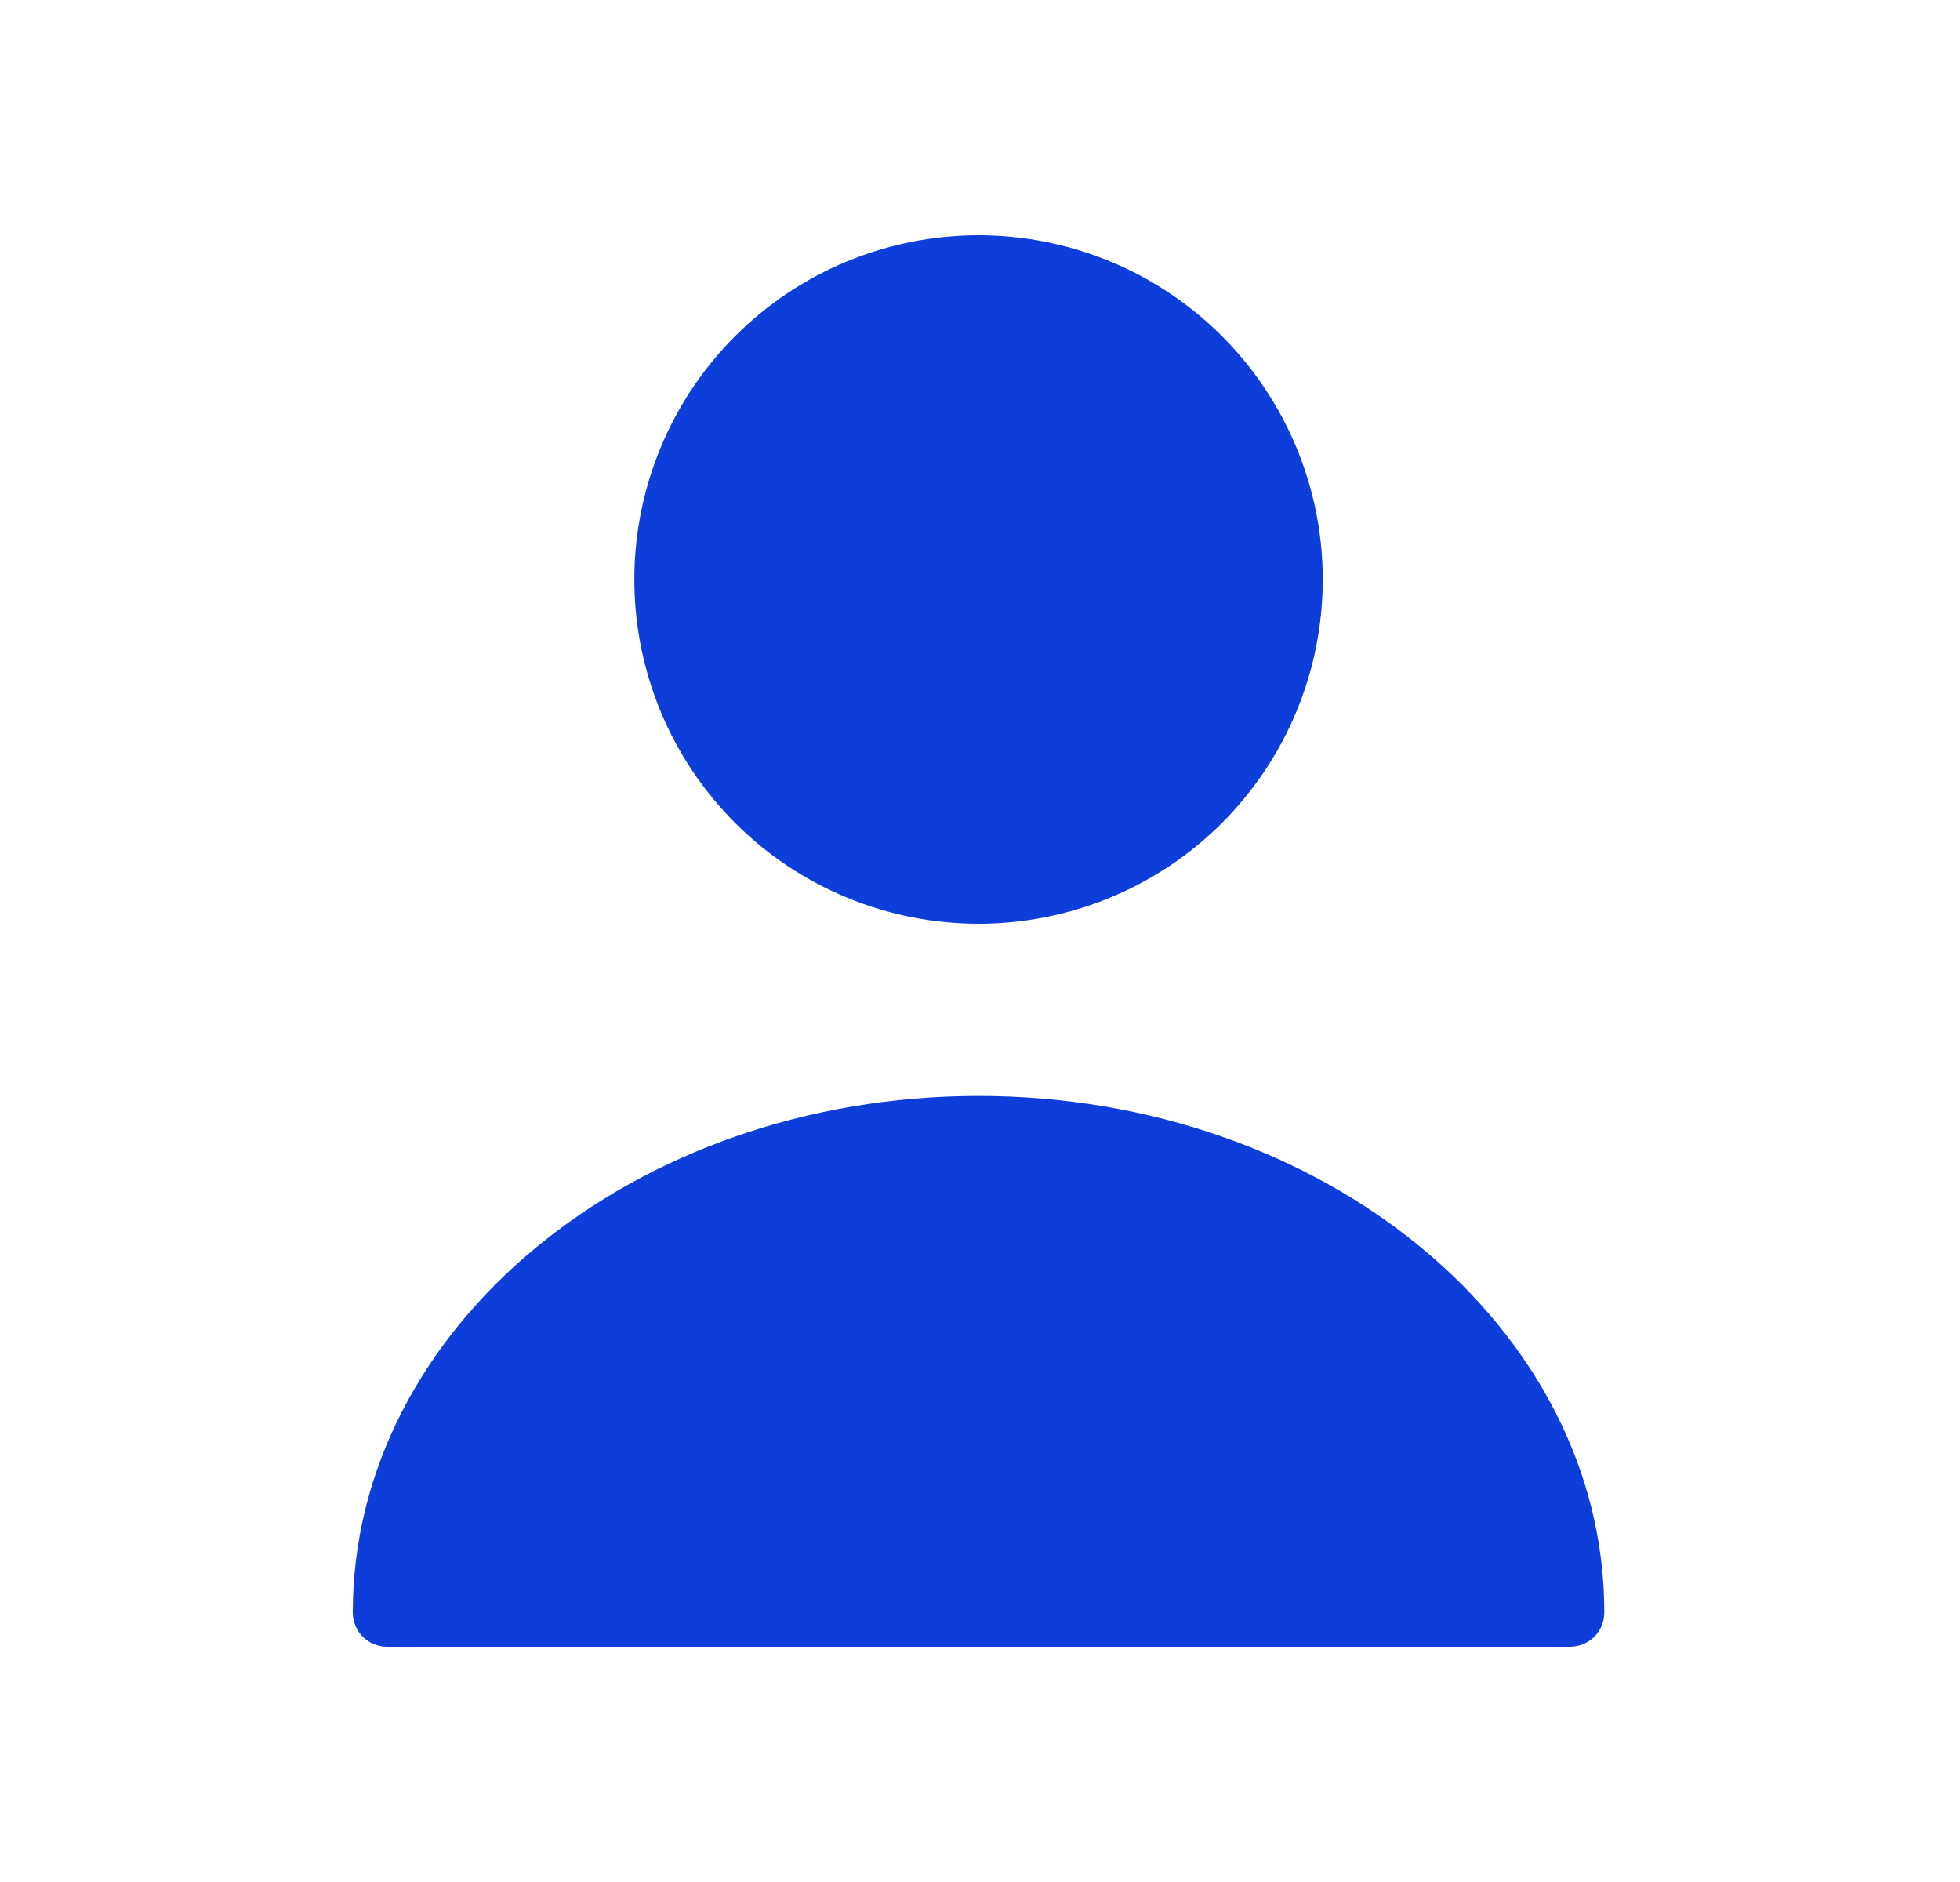 <svg width="25" height="24" viewBox="0 0 25 24" fill="none" xmlns="http://www.w3.org/2000/svg">
<path d="M12.481 11.78C13.646 11.78 14.762 11.318 15.586 10.495C16.409 9.671 16.872 8.555 16.872 7.39C16.872 6.226 16.409 5.109 15.586 4.286C14.762 3.463 13.646 3 12.481 3C11.317 3 10.2 3.463 9.377 4.286C8.554 5.109 8.091 6.226 8.091 7.39C8.091 8.555 8.554 9.671 9.377 10.495C10.2 11.318 11.317 11.78 12.481 11.78Z" fill="#0E3EDA"/>
<path d="M12.482 13.976C8.082 13.976 4.5 16.926 4.5 20.561C4.5 20.807 4.693 21 4.939 21H20.024C20.27 21 20.463 20.807 20.463 20.561C20.463 16.926 16.881 13.976 12.482 13.976Z" fill="#0E3EDA"/>
</svg>
